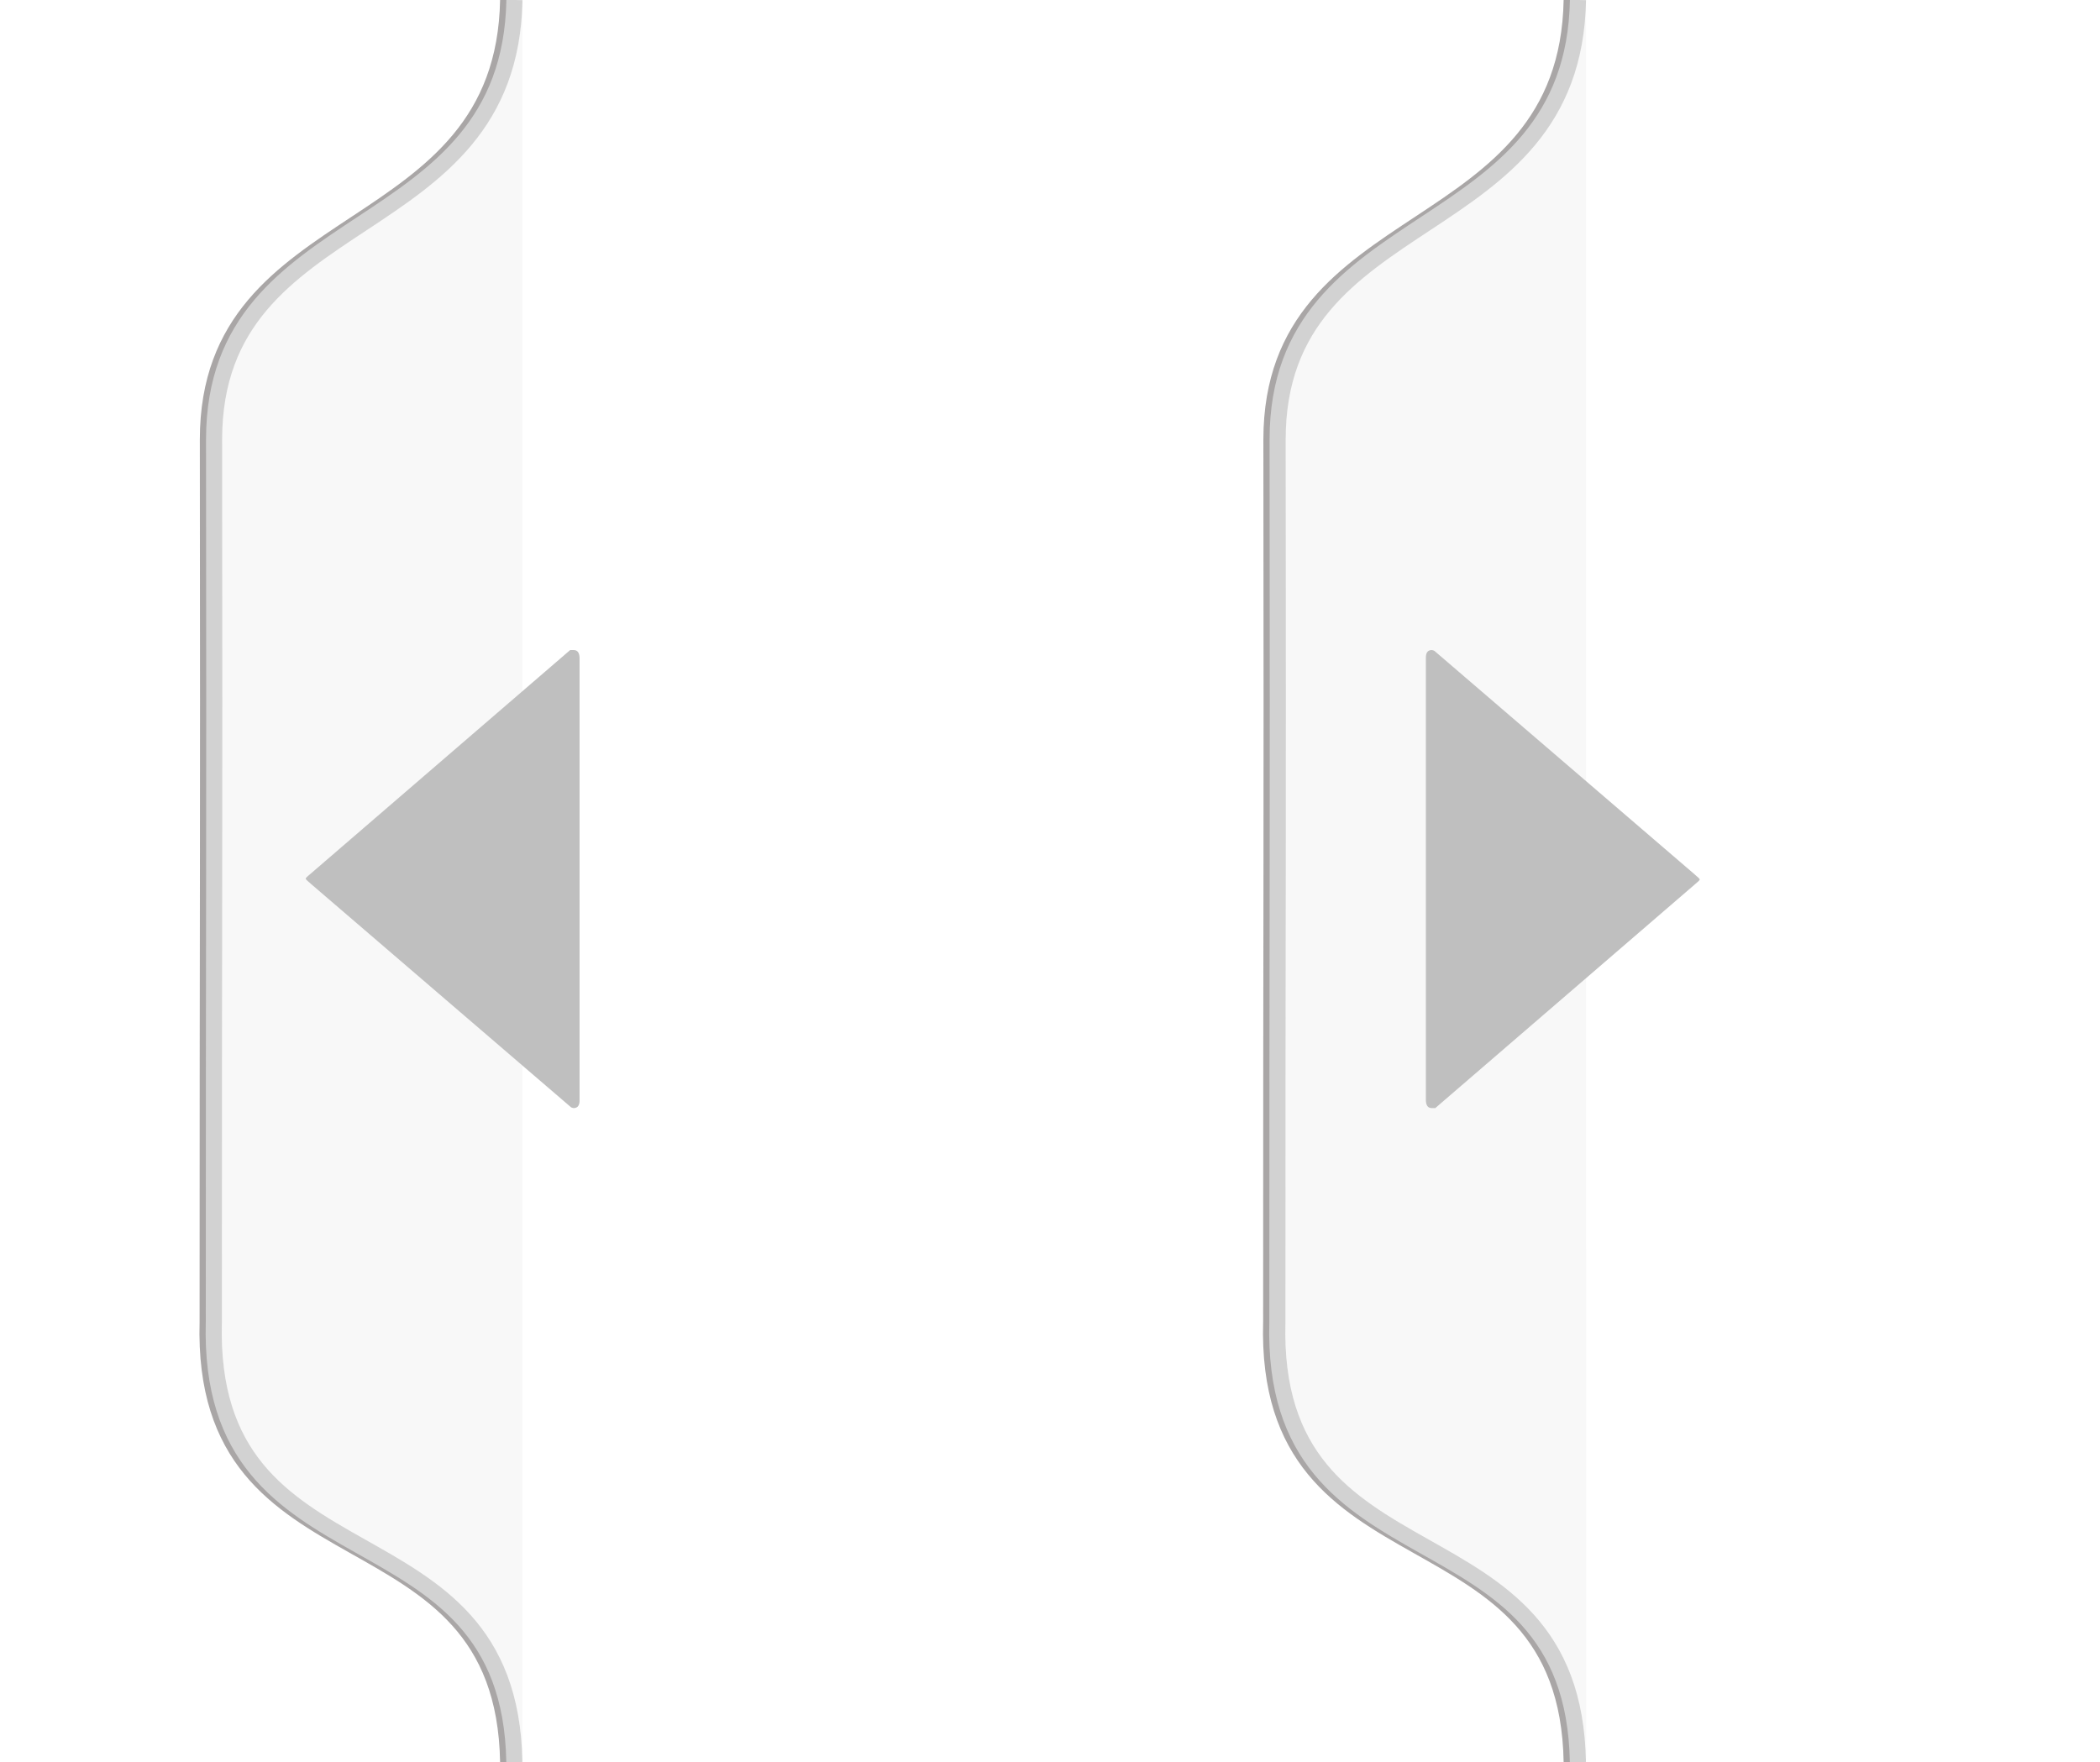 <svg xmlns="http://www.w3.org/2000/svg" width="26.052" height="21.864"><defs><filter id="a" width="1.265" height="1.036" x="-.132" y="-.018" color-interpolation-filters="sRGB"><feGaussianBlur stdDeviation=".164"/></filter><filter id="b" width="1.265" height="1.036" x="-.132" y="-.018" color-interpolation-filters="sRGB"><feGaussianBlur stdDeviation=".164"/></filter></defs><path fill="none" stroke="#7e7979" stroke-opacity=".667" stroke-width=".2" d="M6.304 0c-.056 3.07-3.722 2.499-3.725 5.452.007 5.48-.003 5.48-.003 10.948-.097 3.41 3.672 2.176 3.728 5.464" filter="url(#a)"/><path fill="#f8f8f8" d="M6.482 0c-.057 3.07-3.723 2.499-3.726 5.452.007 5.48-.003 5.48-.003 10.948-.097 3.41 3.672 2.176 3.729 5.464z"/><path fill="none" stroke="#d2d2d2" stroke-width=".2" d="M6.382 0c-.057 3.07-3.724 2.499-3.726 5.452.007 5.48-.003 5.48-.003 10.948-.097 3.41 3.672 2.176 3.728 5.464"/><path fill="#bfbfbf" d="M7.19 13.654c0 .064-.025.095-.074.095a.09.09 0 0 1-.032-.01l-3.228-2.773c-.02-.02-.062-.05-.063-.064 0-.012.042-.044.063-.063l3.217-2.773h.043c.05 0 .074.035.074.106z"/><path fill="none" stroke="#7e7979" stroke-opacity=".667" stroke-width=".2" d="M19.498 0c-.056 3.07-3.722 2.499-3.725 5.452.007 5.48-.003 5.48-.003 10.948-.097 3.41 3.672 2.176 3.728 5.464" filter="url(#b)"/><path fill="#f8f8f8" d="M19.676 0c-.057 3.07-3.723 2.499-3.726 5.452.007 5.48-.003 5.48-.003 10.948-.097 3.41 3.672 2.176 3.73 5.464z"/><path fill="none" stroke="#d2d2d2" stroke-width=".2" d="M19.576 0c-.057 3.07-3.724 2.499-3.726 5.452.007 5.48-.003 5.48-.003 10.948-.097 3.41 3.672 2.176 3.728 5.464"/><path fill="#bfbfbf" d="M17.689 8.161c0-.064.025-.095.074-.095a.09.09 0 0 1 .032.01l3.228 2.773c.02.02.062.05.063.064 0 .012-.042.044-.063.063l-3.217 2.773h-.043c-.05 0-.074-.035-.074-.106z"/></svg>
